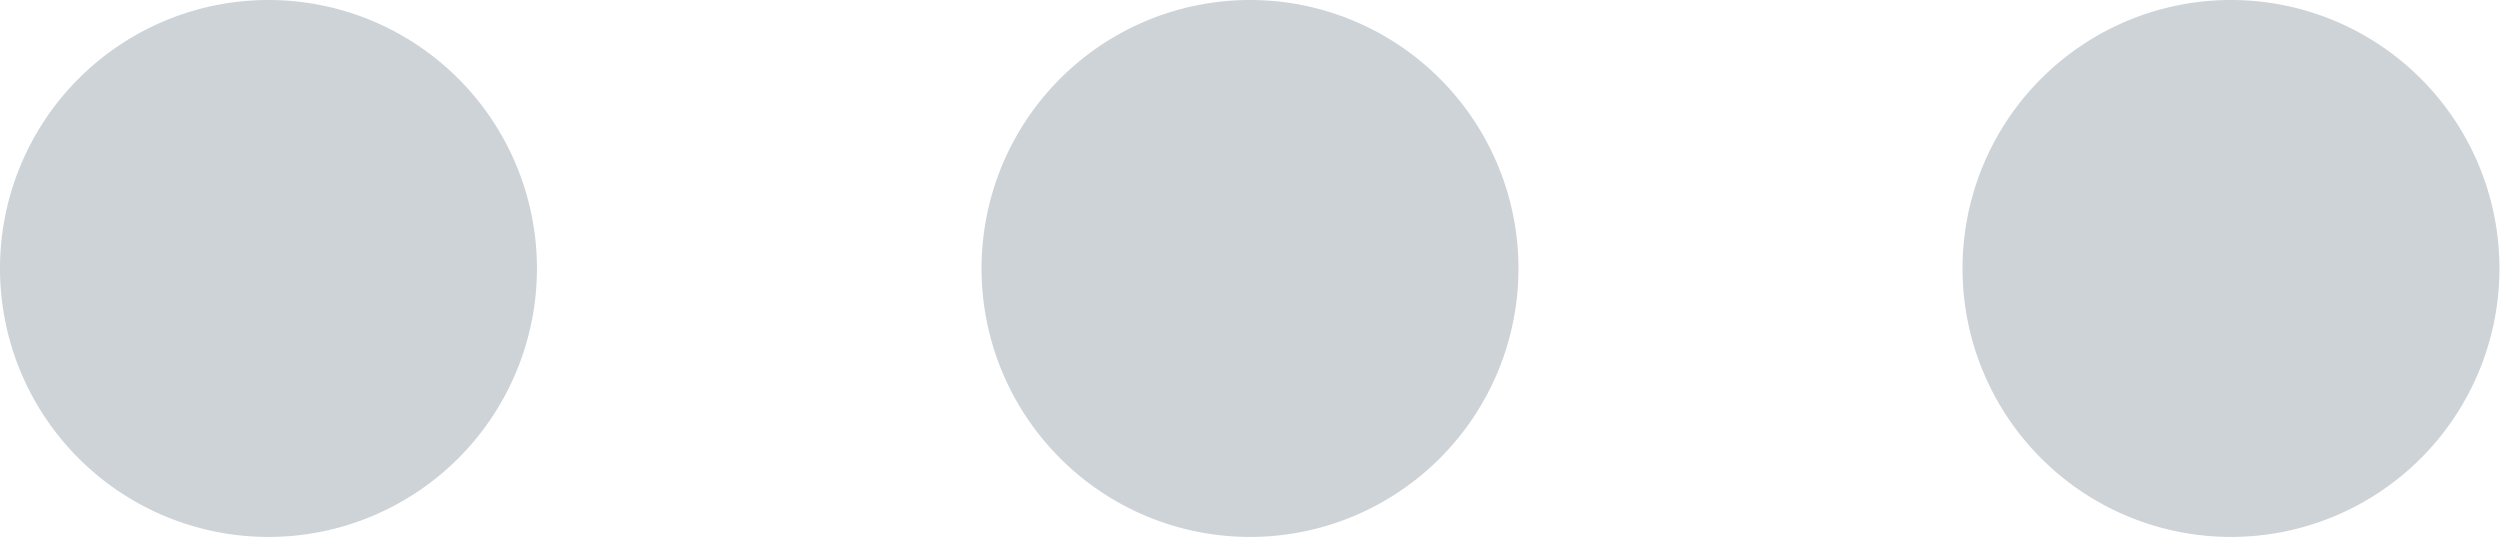 <svg xmlns="http://www.w3.org/2000/svg" xmlns:xlink="http://www.w3.org/1999/xlink" width="18.624" height="4.008" viewBox="0 0 18.624 4.008">
  <defs>
    <clipPath id="clip-path">
      <rect id="長方形_2761" data-name="長方形 2761" width="18.624" height="4.008" fill="#ced3d8"/>
    </clipPath>
  </defs>
  <g id="グループ_2027" data-name="グループ 2027" transform="translate(0 0)">
    <g id="グループ_2026" data-name="グループ 2026" transform="translate(0 0)" clip-path="url(#clip-path)">
      <path id="パス_3731" data-name="パス 3731" d="M2,0A2,2,0,1,1,0,2,2,2,0,0,1,2,0" transform="translate(0 0)" fill="#ced3d8"/>
      <path id="パス_3732" data-name="パス 3732" d="M202.913,0a2,2,0,1,1-2,2,2,2,0,0,1,2-2" transform="translate(-193.601 0)" fill="#ced3d8"/>
      <path id="パス_3733" data-name="パス 3733" d="M403.822,0a2,2,0,1,1-2,2,2,2,0,0,1,2-2" transform="translate(-387.202 0)" fill="#ced3d8"/>
    </g>
  </g>
</svg>
